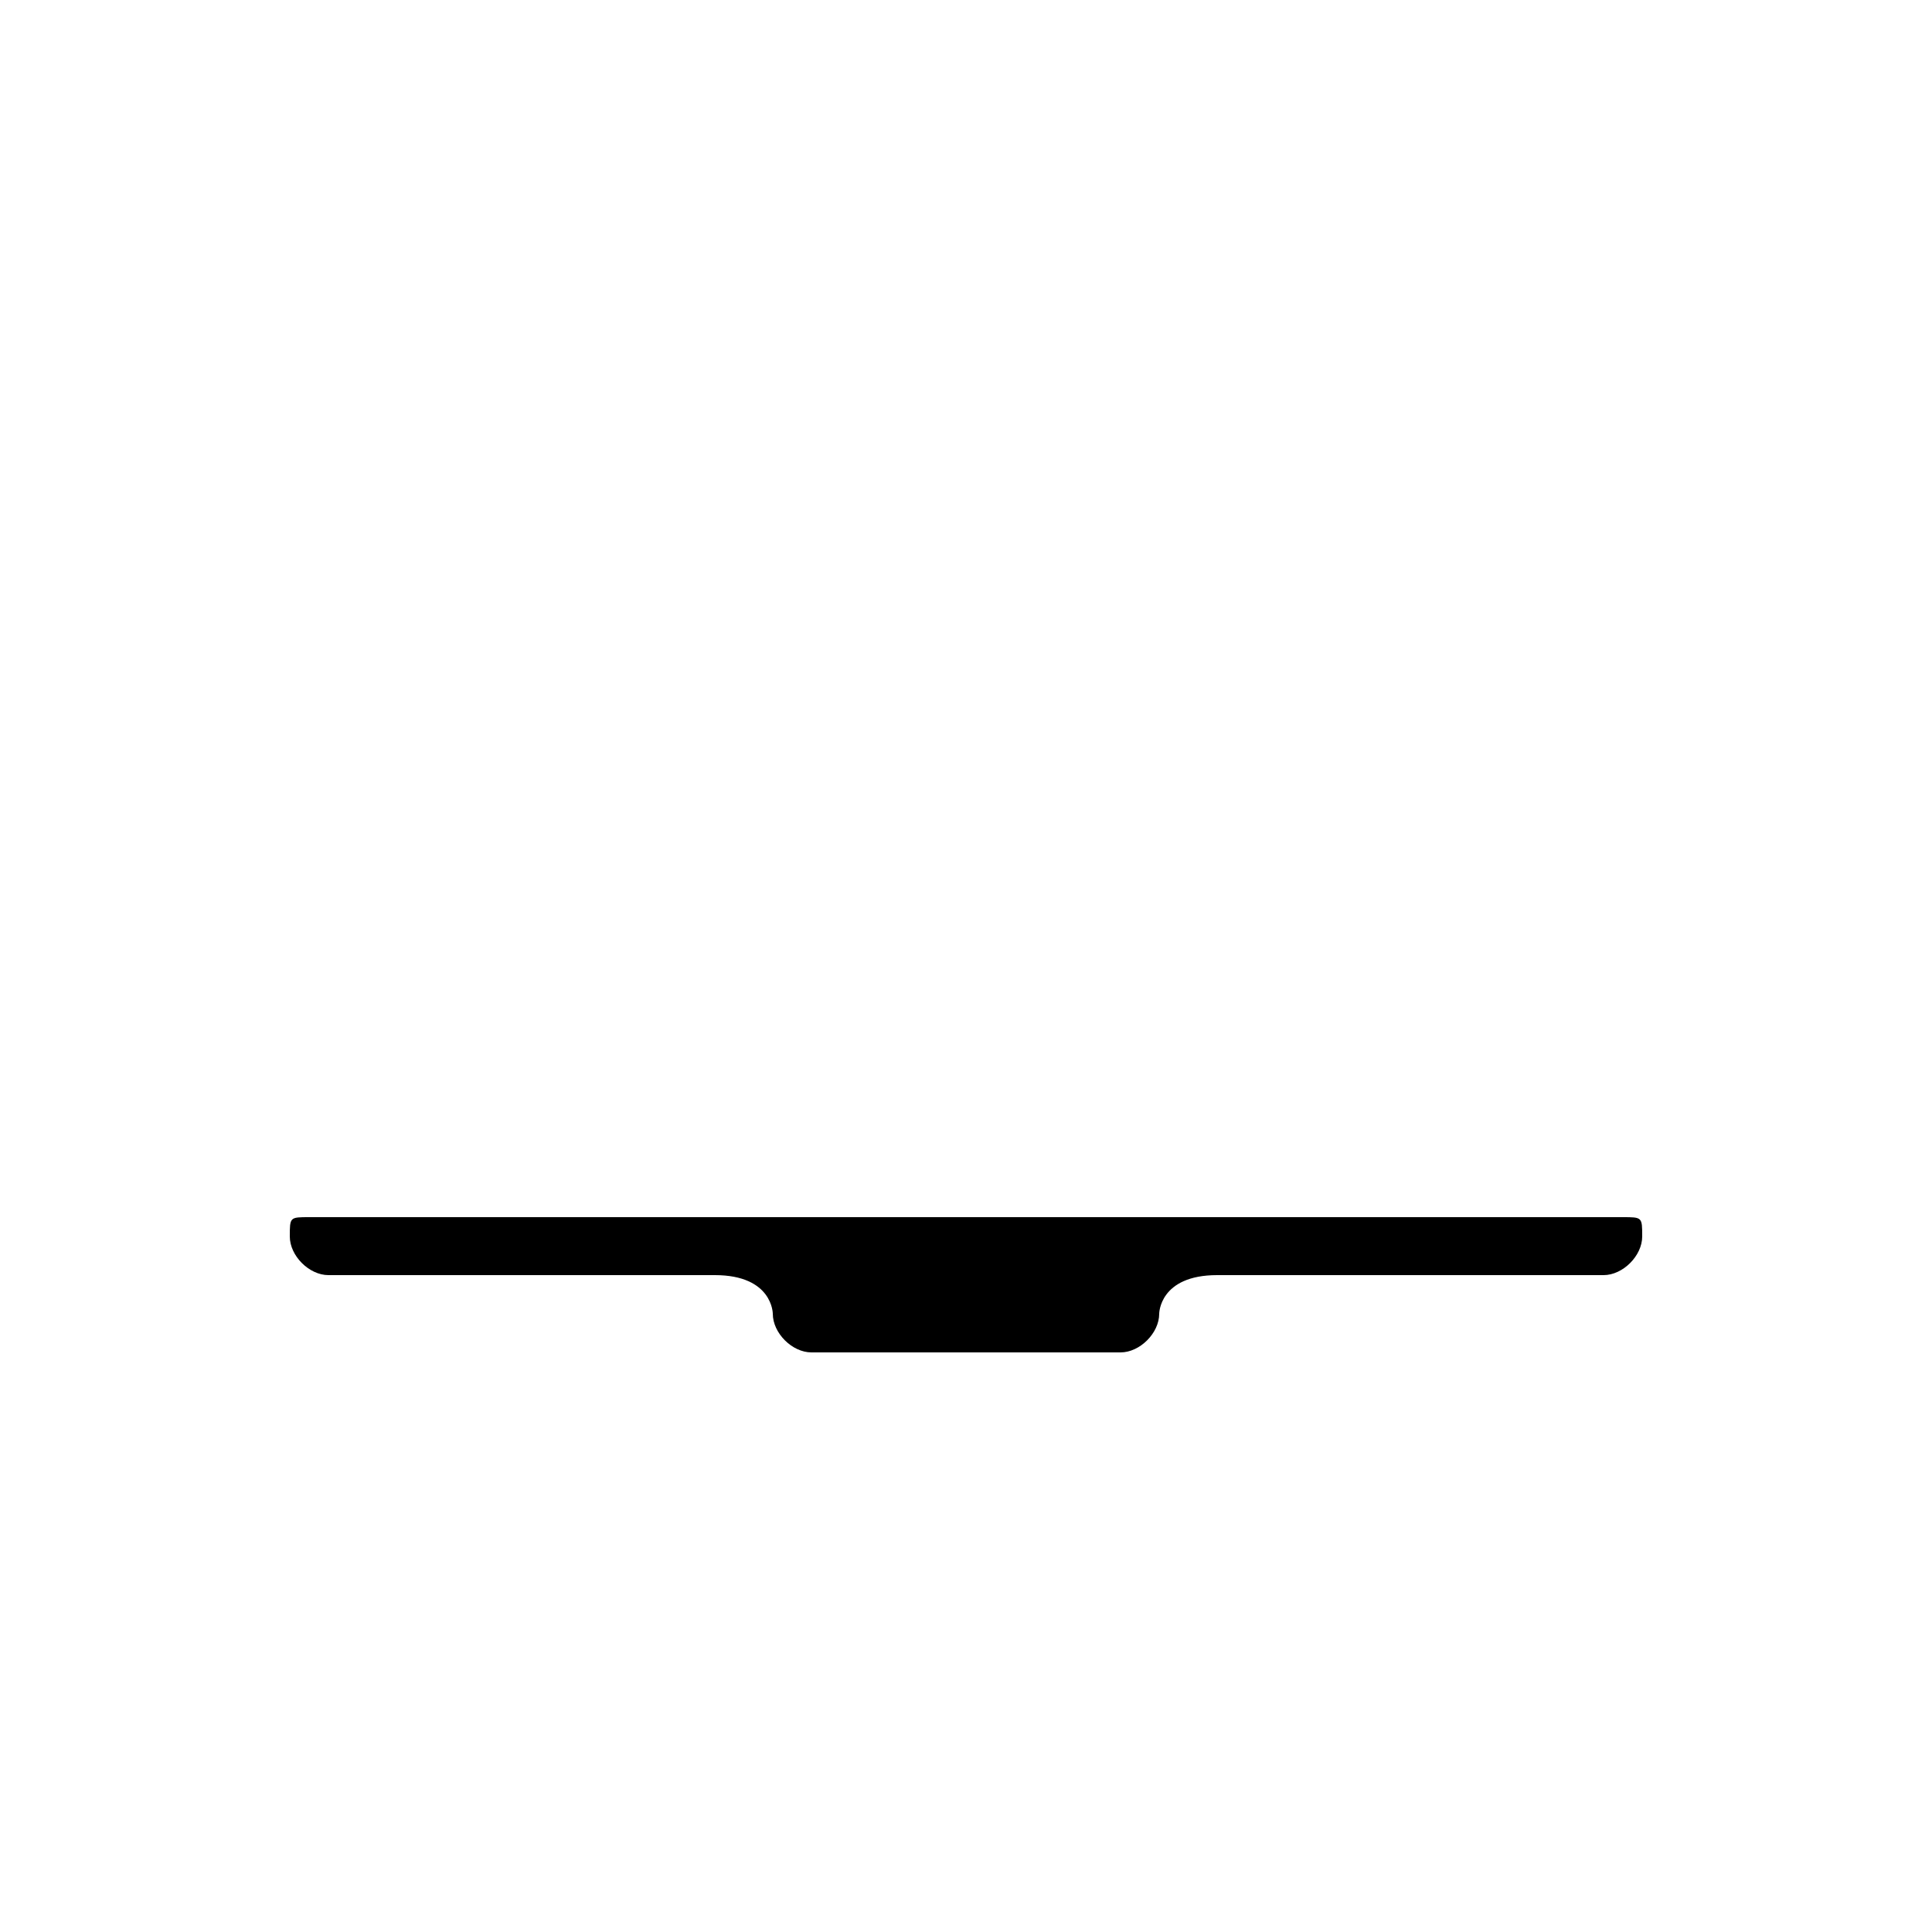 <svg version="1.1" xmlns="http://www.w3.org/2000/svg" viewBox="0 0 100 100"><path stroke="#000000" stroke-width="0" stroke-linejoin="round" stroke-linecap="round" fill="#000000" d="M 37 66 C 30 66 20 66 17 66 C 16 66 15 65 15 64 C 15 63 15 63 16 63 C 20 63 80 63 84 63 C 85 63 85 63 85 64 C 85 65 84 66 83 66 C 80 66 70 66 63 66 C 60 66 60 68 60 68 C 60 69 59 70 58 70 C 52 70 48 70 42 70 C 41 70 40 69 40 68 C 40 68 40 66 37 66 Z"></path></svg>